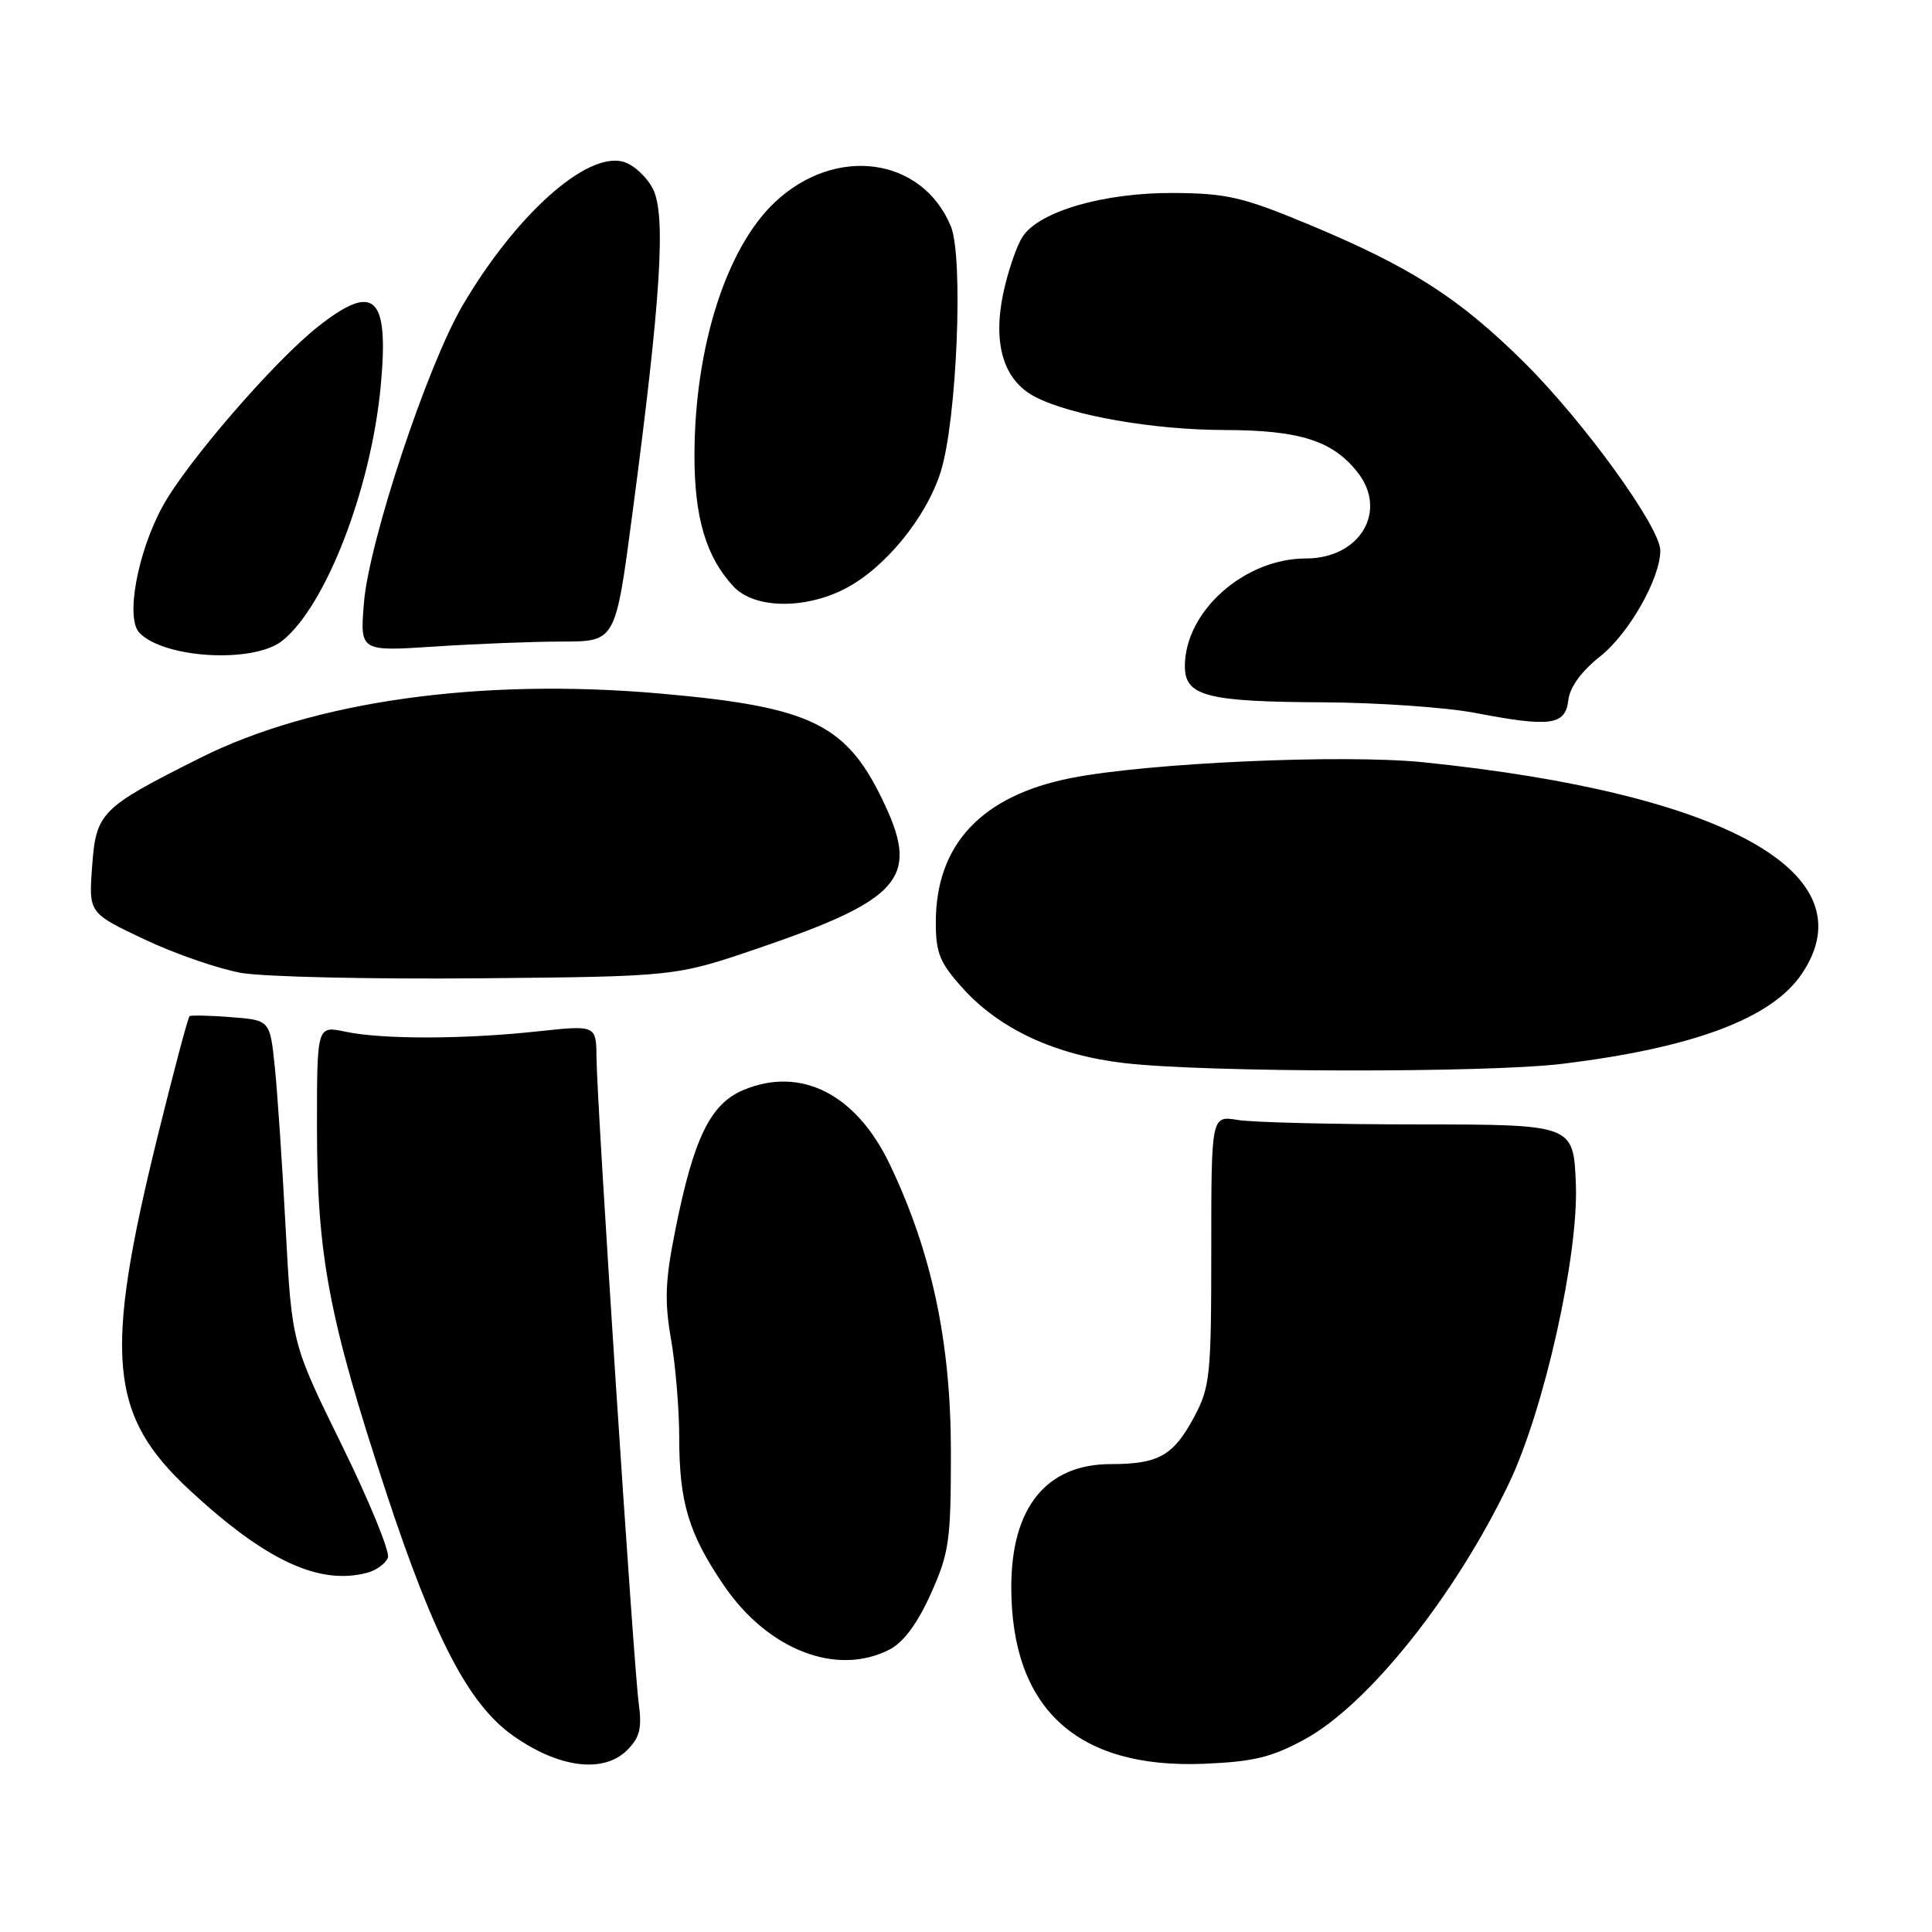 <?xml version="1.0" encoding="UTF-8" standalone="no"?>
<!DOCTYPE svg PUBLIC "-//W3C//DTD SVG 1.1//EN" "http://www.w3.org/Graphics/SVG/1.1/DTD/svg11.dtd" >
<svg xmlns="http://www.w3.org/2000/svg" xmlns:xlink="http://www.w3.org/1999/xlink" version="1.1" viewBox="0 0 256 256">
 <g >
 <path fill="currentColor"
d=" M 83.10 231.90 C 84.79 230.21 85.08 229.01 84.63 225.65 C 83.95 220.66 79.09 146.33 79.04 140.16 C 79.00 135.83 79.00 135.83 71.25 136.66 C 61.48 137.72 50.61 137.74 45.75 136.70 C 42.00 135.91 42.00 135.91 42.00 149.34 C 42.00 166.37 43.58 174.71 51.16 197.72 C 57.52 217.02 62.08 225.78 67.92 229.94 C 73.99 234.26 79.96 235.04 83.10 231.90 Z  M 172.86 230.48 C 181.31 225.88 192.84 211.43 199.97 196.50 C 204.62 186.75 209.18 166.32 208.81 156.91 C 208.50 149.01 208.50 149.01 188.00 148.99 C 176.72 148.99 165.93 148.72 164.00 148.40 C 160.50 147.82 160.50 147.82 160.50 165.66 C 160.50 182.25 160.34 183.79 158.25 187.72 C 155.48 192.89 153.53 194.00 147.20 194.00 C 138.65 194.00 134.00 199.74 134.00 210.29 C 134.00 226.40 142.70 234.39 159.51 233.71 C 166.09 233.44 168.48 232.86 172.86 230.48 Z  M 117.89 218.56 C 119.73 217.61 121.58 215.10 123.34 211.18 C 125.78 205.75 126.00 204.17 126.00 192.37 C 125.99 177.82 123.48 165.97 117.90 154.28 C 113.45 144.97 106.13 141.25 98.51 144.43 C 94.14 146.26 91.93 150.77 89.51 162.85 C 88.14 169.65 88.03 172.35 88.91 177.43 C 89.51 180.86 90.00 186.72 90.00 190.47 C 90.00 199.05 91.25 203.22 95.90 210.05 C 101.74 218.64 110.89 222.18 117.89 218.56 Z  M 48.68 208.39 C 49.88 208.07 51.10 207.17 51.40 206.40 C 51.69 205.63 48.95 198.93 45.30 191.50 C 38.67 178.00 38.67 178.00 37.85 162.75 C 37.41 154.36 36.76 144.73 36.41 141.34 C 35.77 135.18 35.77 135.18 30.64 134.78 C 27.81 134.56 25.33 134.50 25.12 134.65 C 24.91 134.80 23.01 141.97 20.88 150.59 C 13.71 179.72 14.42 187.54 25.16 197.48 C 35.23 206.81 42.31 210.10 48.68 208.39 Z  M 207.03 140.96 C 224.39 138.84 234.78 134.94 238.75 129.04 C 247.71 115.75 228.74 105.13 188.66 101.01 C 178.06 99.92 152.20 101.07 141.93 103.09 C 130.07 105.43 124.00 111.90 124.00 122.21 C 124.00 126.30 124.52 127.57 127.59 130.97 C 132.48 136.39 139.91 139.82 149.02 140.87 C 159.79 142.12 197.08 142.18 207.03 140.96 Z  M 100.44 125.66 C 119.15 119.28 121.75 116.39 117.35 106.86 C 112.32 95.96 107.77 93.69 87.50 91.90 C 63.66 89.80 41.53 92.90 26.50 100.44 C 13.27 107.08 12.73 107.64 12.20 114.88 C 11.76 120.98 11.76 120.98 19.13 124.47 C 23.18 126.39 28.98 128.39 32.00 128.92 C 35.02 129.44 49.20 129.76 63.50 129.63 C 89.50 129.39 89.50 129.39 100.44 125.66 Z  M 207.81 92.78 C 208.01 91.04 209.54 88.95 212.05 86.96 C 215.84 83.96 220.00 76.63 220.00 72.96 C 220.00 69.86 209.88 55.88 201.97 48.03 C 193.29 39.43 186.89 35.34 173.17 29.64 C 164.69 26.12 162.51 25.61 155.50 25.57 C 146.26 25.52 137.70 28.00 135.50 31.36 C 134.72 32.55 133.58 35.88 132.96 38.75 C 131.50 45.57 132.97 50.42 137.17 52.59 C 141.97 55.07 152.79 56.96 162.28 56.98 C 172.22 57.00 176.59 58.39 179.89 62.59 C 183.94 67.74 180.19 74.00 173.05 74.00 C 164.88 74.00 157.01 81.00 157.00 88.27 C 157.00 92.24 159.86 92.99 175.32 93.06 C 182.57 93.10 191.65 93.73 195.50 94.47 C 205.44 96.38 207.43 96.11 207.81 92.78 Z  M 37.37 84.93 C 43.12 80.40 49.15 64.87 50.44 51.23 C 51.58 39.18 49.64 37.34 42.10 43.31 C 36.26 47.93 24.67 61.35 21.52 67.14 C 18.20 73.25 16.62 81.93 18.47 83.85 C 21.75 87.25 33.56 87.92 37.37 84.93 Z  M 74.53 85.01 C 81.56 85.00 81.56 85.00 83.77 68.25 C 87.59 39.44 88.28 28.44 86.50 25.00 C 85.65 23.36 83.86 21.75 82.51 21.41 C 77.60 20.18 68.31 28.53 61.28 40.50 C 56.60 48.49 48.87 71.79 48.22 79.91 C 47.70 86.32 47.70 86.32 57.60 85.67 C 63.05 85.31 70.66 85.01 74.53 85.01 Z  M 111.93 78.03 C 117.19 75.35 122.72 68.62 124.64 62.54 C 126.79 55.78 127.69 34.07 125.99 29.98 C 122.18 20.79 110.69 19.23 102.66 26.81 C 96.22 32.89 92.05 46.02 92.02 60.28 C 92.00 68.59 93.57 73.84 97.22 77.74 C 99.95 80.64 106.55 80.78 111.93 78.03 Z "/>
</g>
</svg>